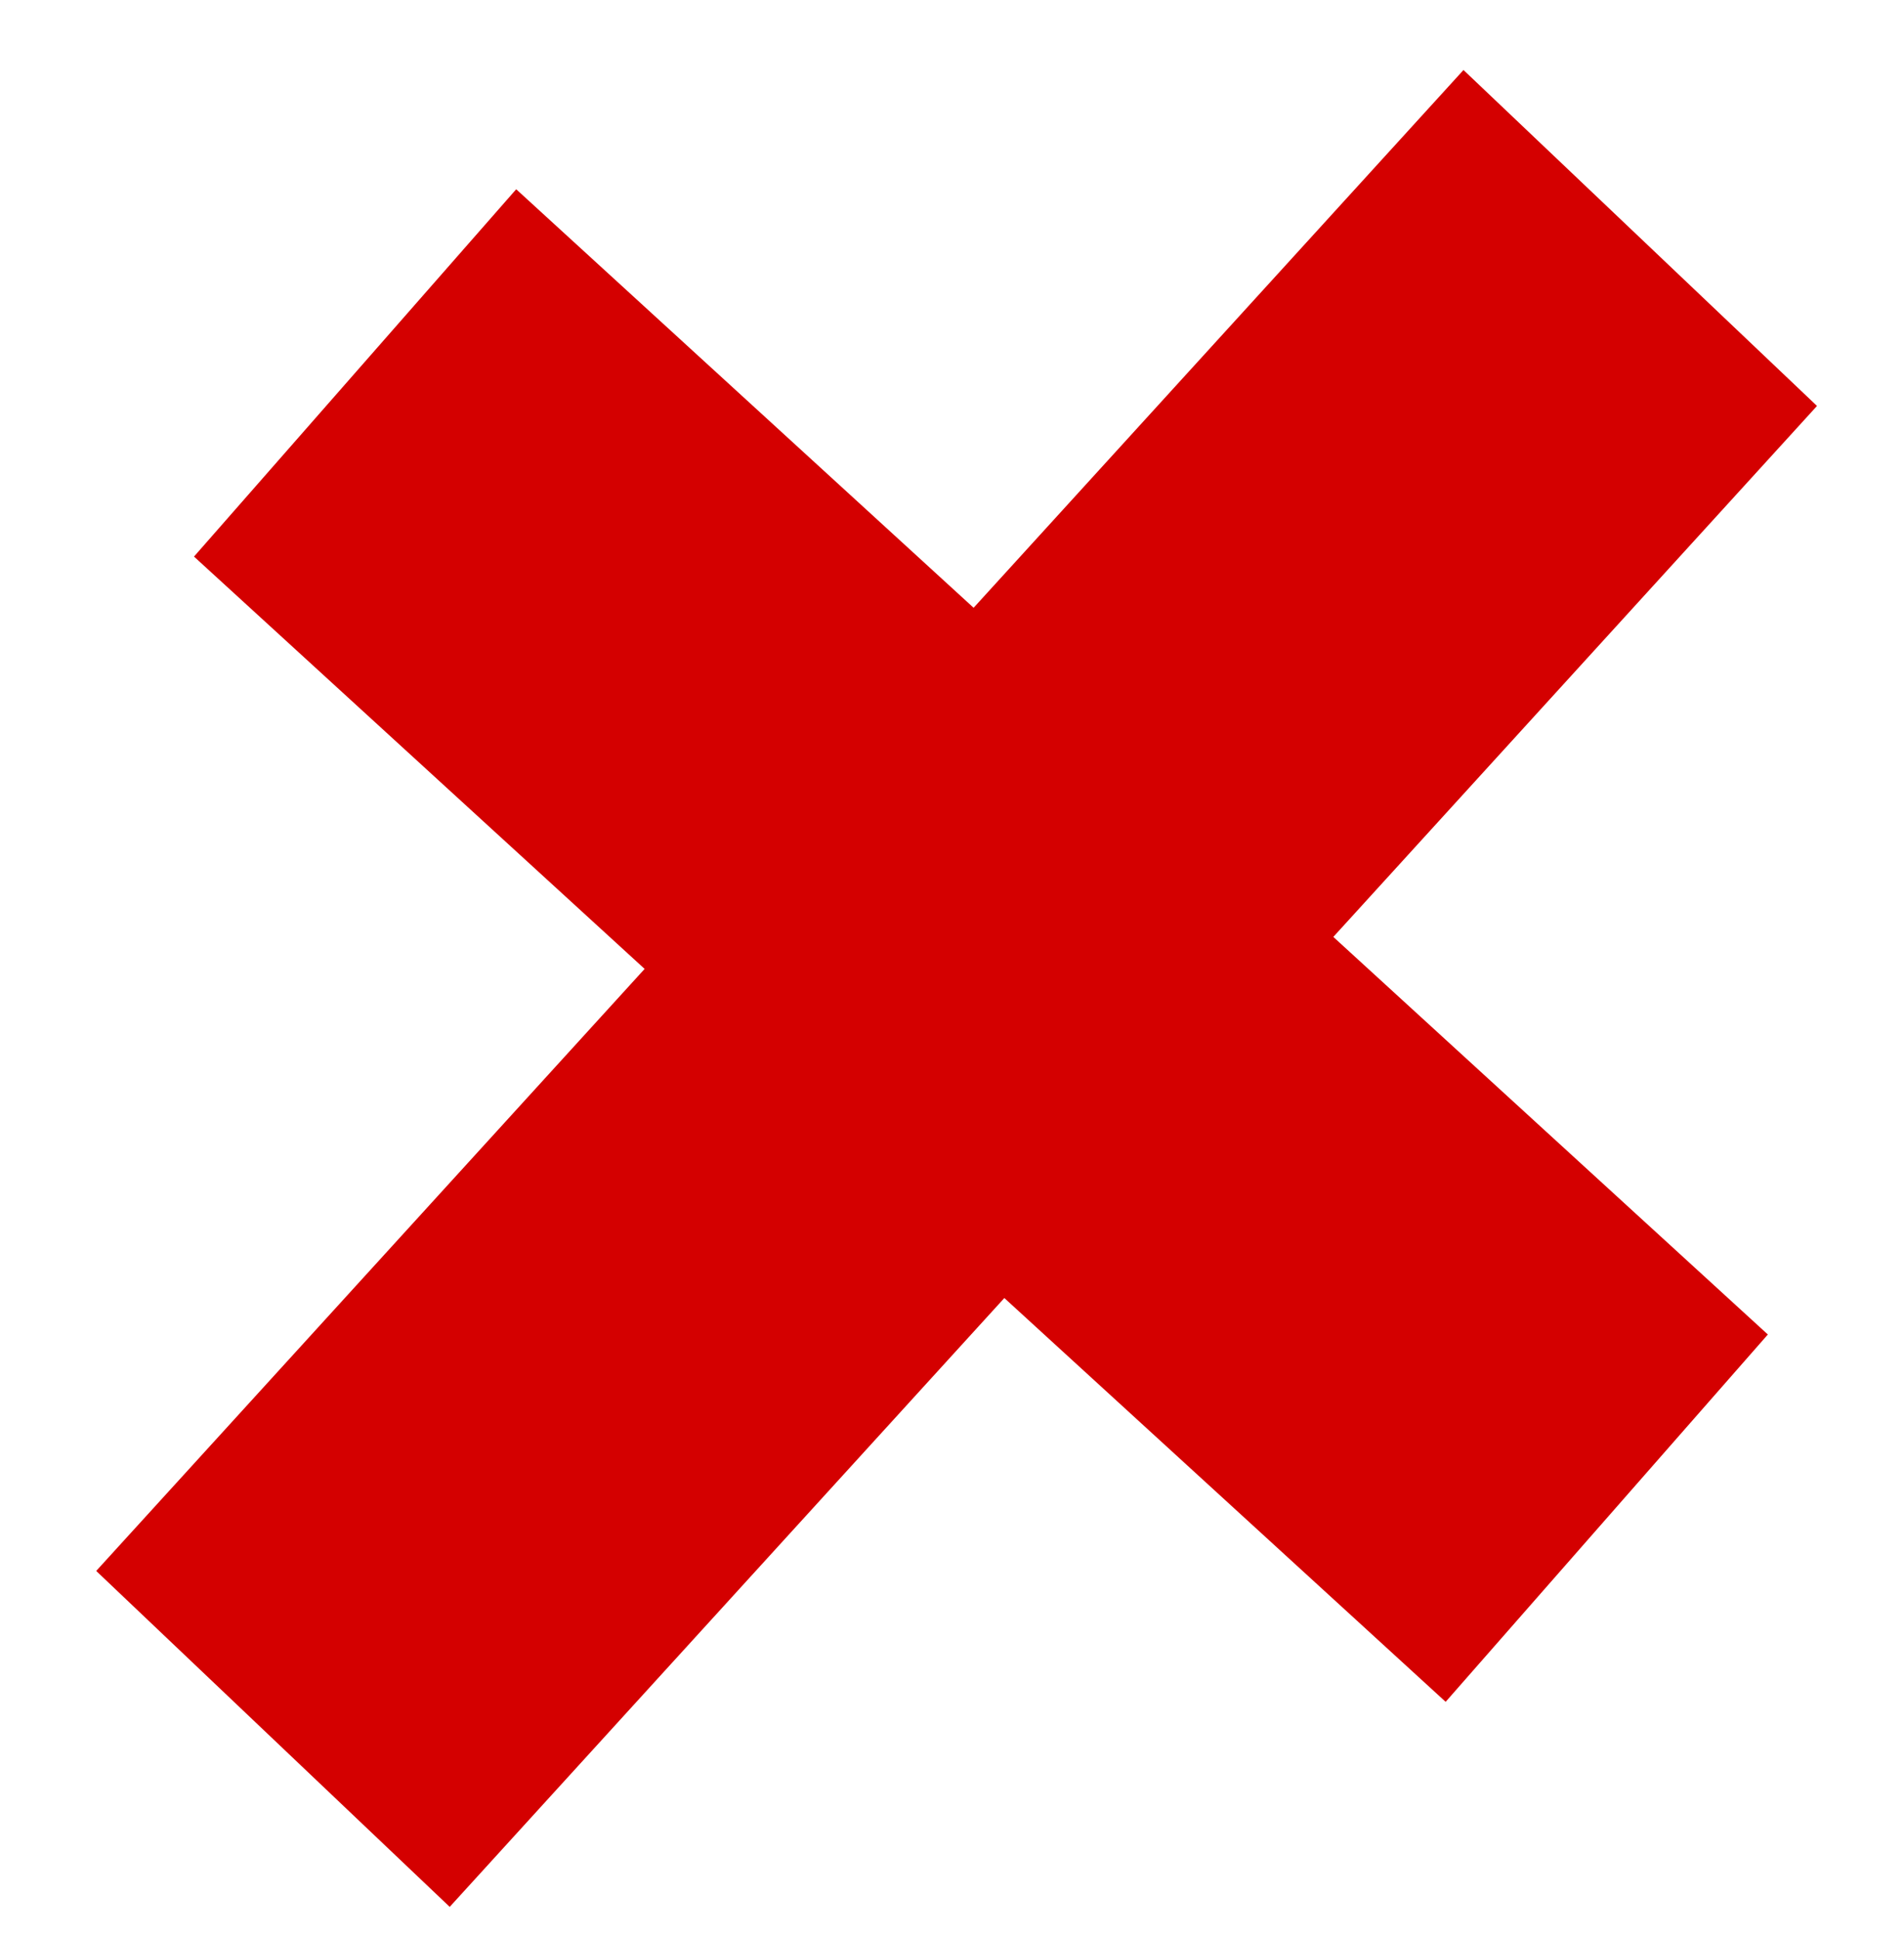 <?xml version="1.0" encoding="UTF-8" standalone="no"?>
<!-- Created with Inkscape (http://www.inkscape.org/) -->

<svg
   id="svg2"
   sodipodi:docname="bad.svg"
   inkscape:export-filename="/home/sergey/pix/shared/check.png"
   viewBox="0 0 24 24.43"
   sodipodi:version="0.32"
   inkscape:export-xdpi="90"
   version="1.0"
   inkscape:output_extension="org.inkscape.output.svg.inkscape"
   inkscape:export-ydpi="90"
   inkscape:version="1.2.1 (0b8a7e5fb6, 2022-09-14, custom)"
   width="24"
   height="24.43"
   xmlns:inkscape="http://www.inkscape.org/namespaces/inkscape"
   xmlns:sodipodi="http://sodipodi.sourceforge.net/DTD/sodipodi-0.dtd"
   xmlns="http://www.w3.org/2000/svg"
   xmlns:svg="http://www.w3.org/2000/svg"
   xmlns:rdf="http://www.w3.org/1999/02/22-rdf-syntax-ns#"
   xmlns:cc="http://creativecommons.org/ns#"
   xmlns:dc="http://purl.org/dc/elements/1.1/">
  <defs
     id="defs32" />
  <sodipodi:namedview
     id="base"
     bordercolor="#666666"
     inkscape:pageshadow="2"
     guidetolerance="10.0"
     pagecolor="#ffffff"
     gridtolerance="10.0"
     inkscape:zoom="23.982705"
     objecttolerance="10.0"
     borderopacity="1.0"
     inkscape:current-layer="svg2"
     inkscape:cx="12.342228"
     inkscape:cy="11.466597"
     inkscape:window-y="0"
     inkscape:window-x="0"
     inkscape:window-height="1043"
     showgrid="true"
     inkscape:pageopacity="0.0"
     inkscape:window-width="1920"
     inkscape:showpageshadow="2"
     inkscape:pagecheckerboard="0"
     inkscape:deskcolor="#d1d1d1"
     inkscape:window-maximized="1">
    <inkscape:grid
       type="xygrid"
       id="grid192" />
  </sodipodi:namedview>
  <g
     id="g2159"
     transform="matrix(0.62,0,0,0.633,-2.636,-2.83)">
    <path
       id="path2163"
       sodipodi:nodetypes="cccc"
       style="fill:none;stroke:#d40000;stroke-width:9.817"
       d="M 9.801,39.085 37.599,9.208 M 11.471,11.894 36.918,34.691" />
  </g>
</svg>
